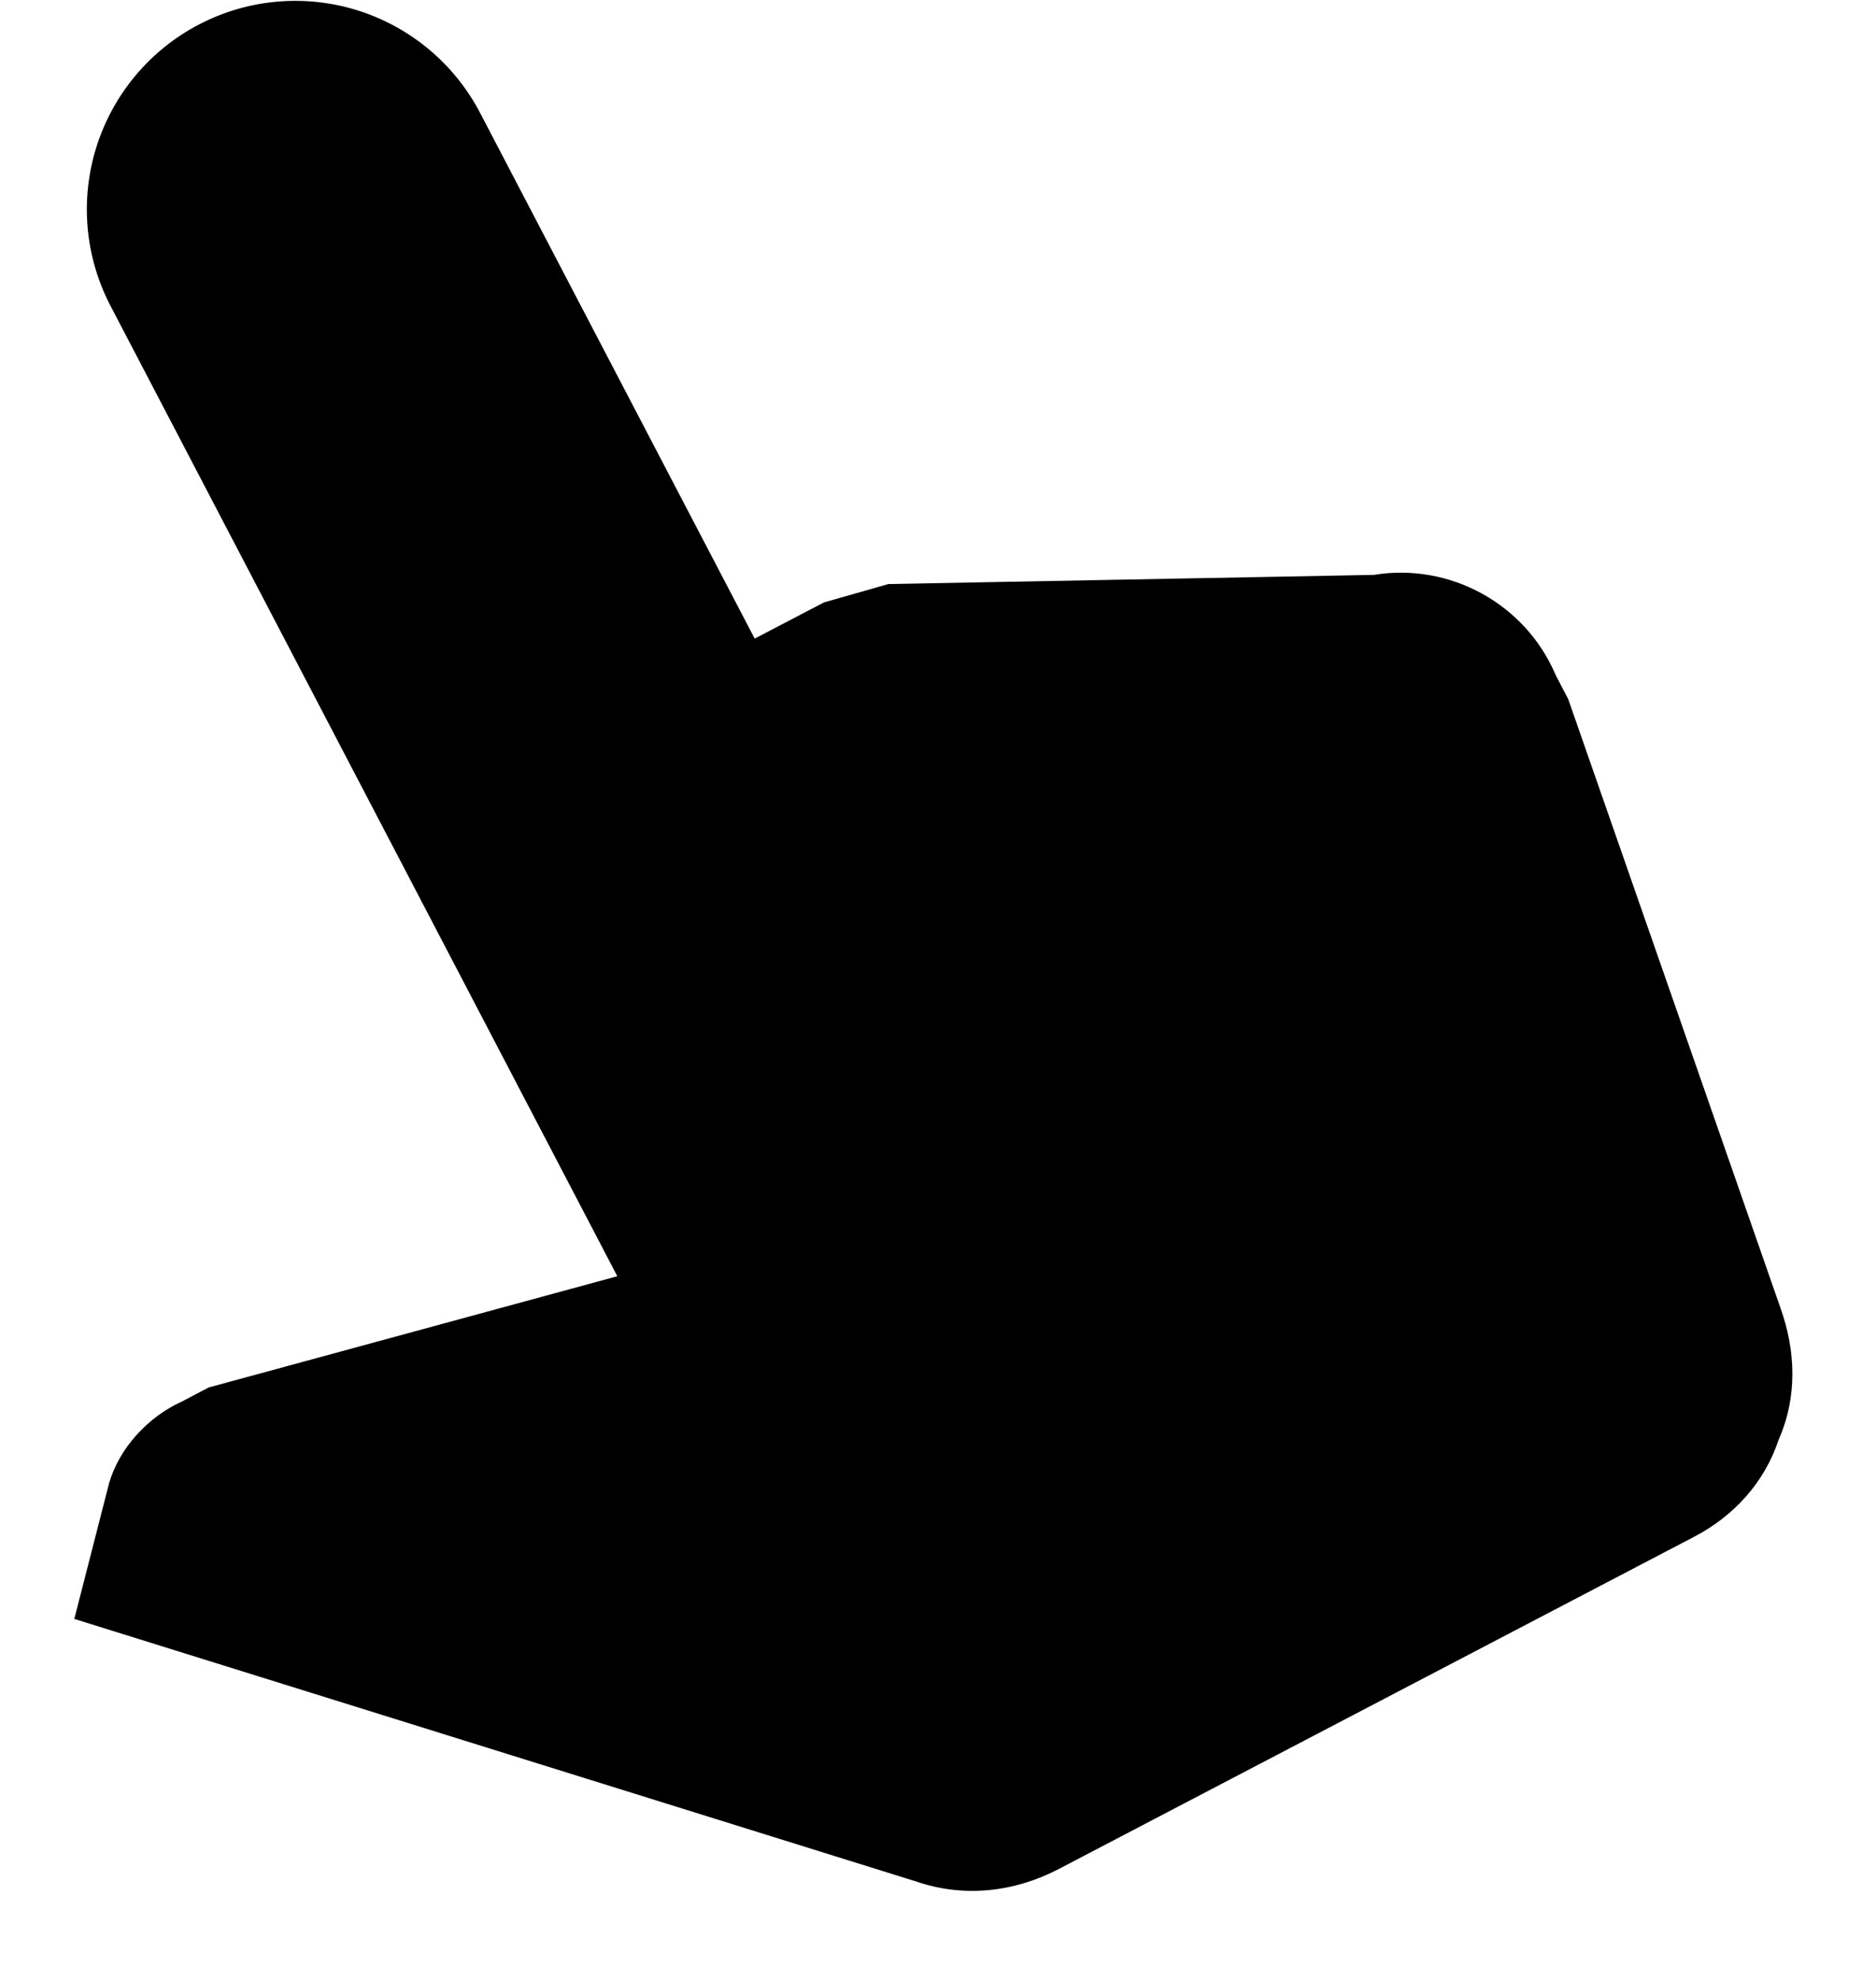 <svg width="18" height="19" viewBox="0 0 18 19" fill="none" xmlns="http://www.w3.org/2000/svg">
<path d="M7.906 5.778L8.524 5.602L13.183 5.514C13.91 5.394 14.638 5.792 14.927 6.476L15.047 6.706L17.084 12.547C17.23 12.956 17.247 13.399 17.066 13.809C16.93 14.219 16.637 14.541 16.255 14.74L10.158 17.927C9.723 18.153 9.241 18.202 8.786 18.045L0.713 15.528L1.047 14.225C1.144 13.892 1.416 13.592 1.745 13.443L2.002 13.308L5.923 12.241L1.061 2.935C0.815 2.465 0.766 1.916 0.925 1.41C1.084 0.904 1.437 0.482 1.907 0.236C2.377 -0.01 2.926 -0.059 3.432 0.1C3.938 0.259 4.36 0.612 4.606 1.082L7.241 6.125L7.906 5.778Z" fill="black"/>
</svg>
